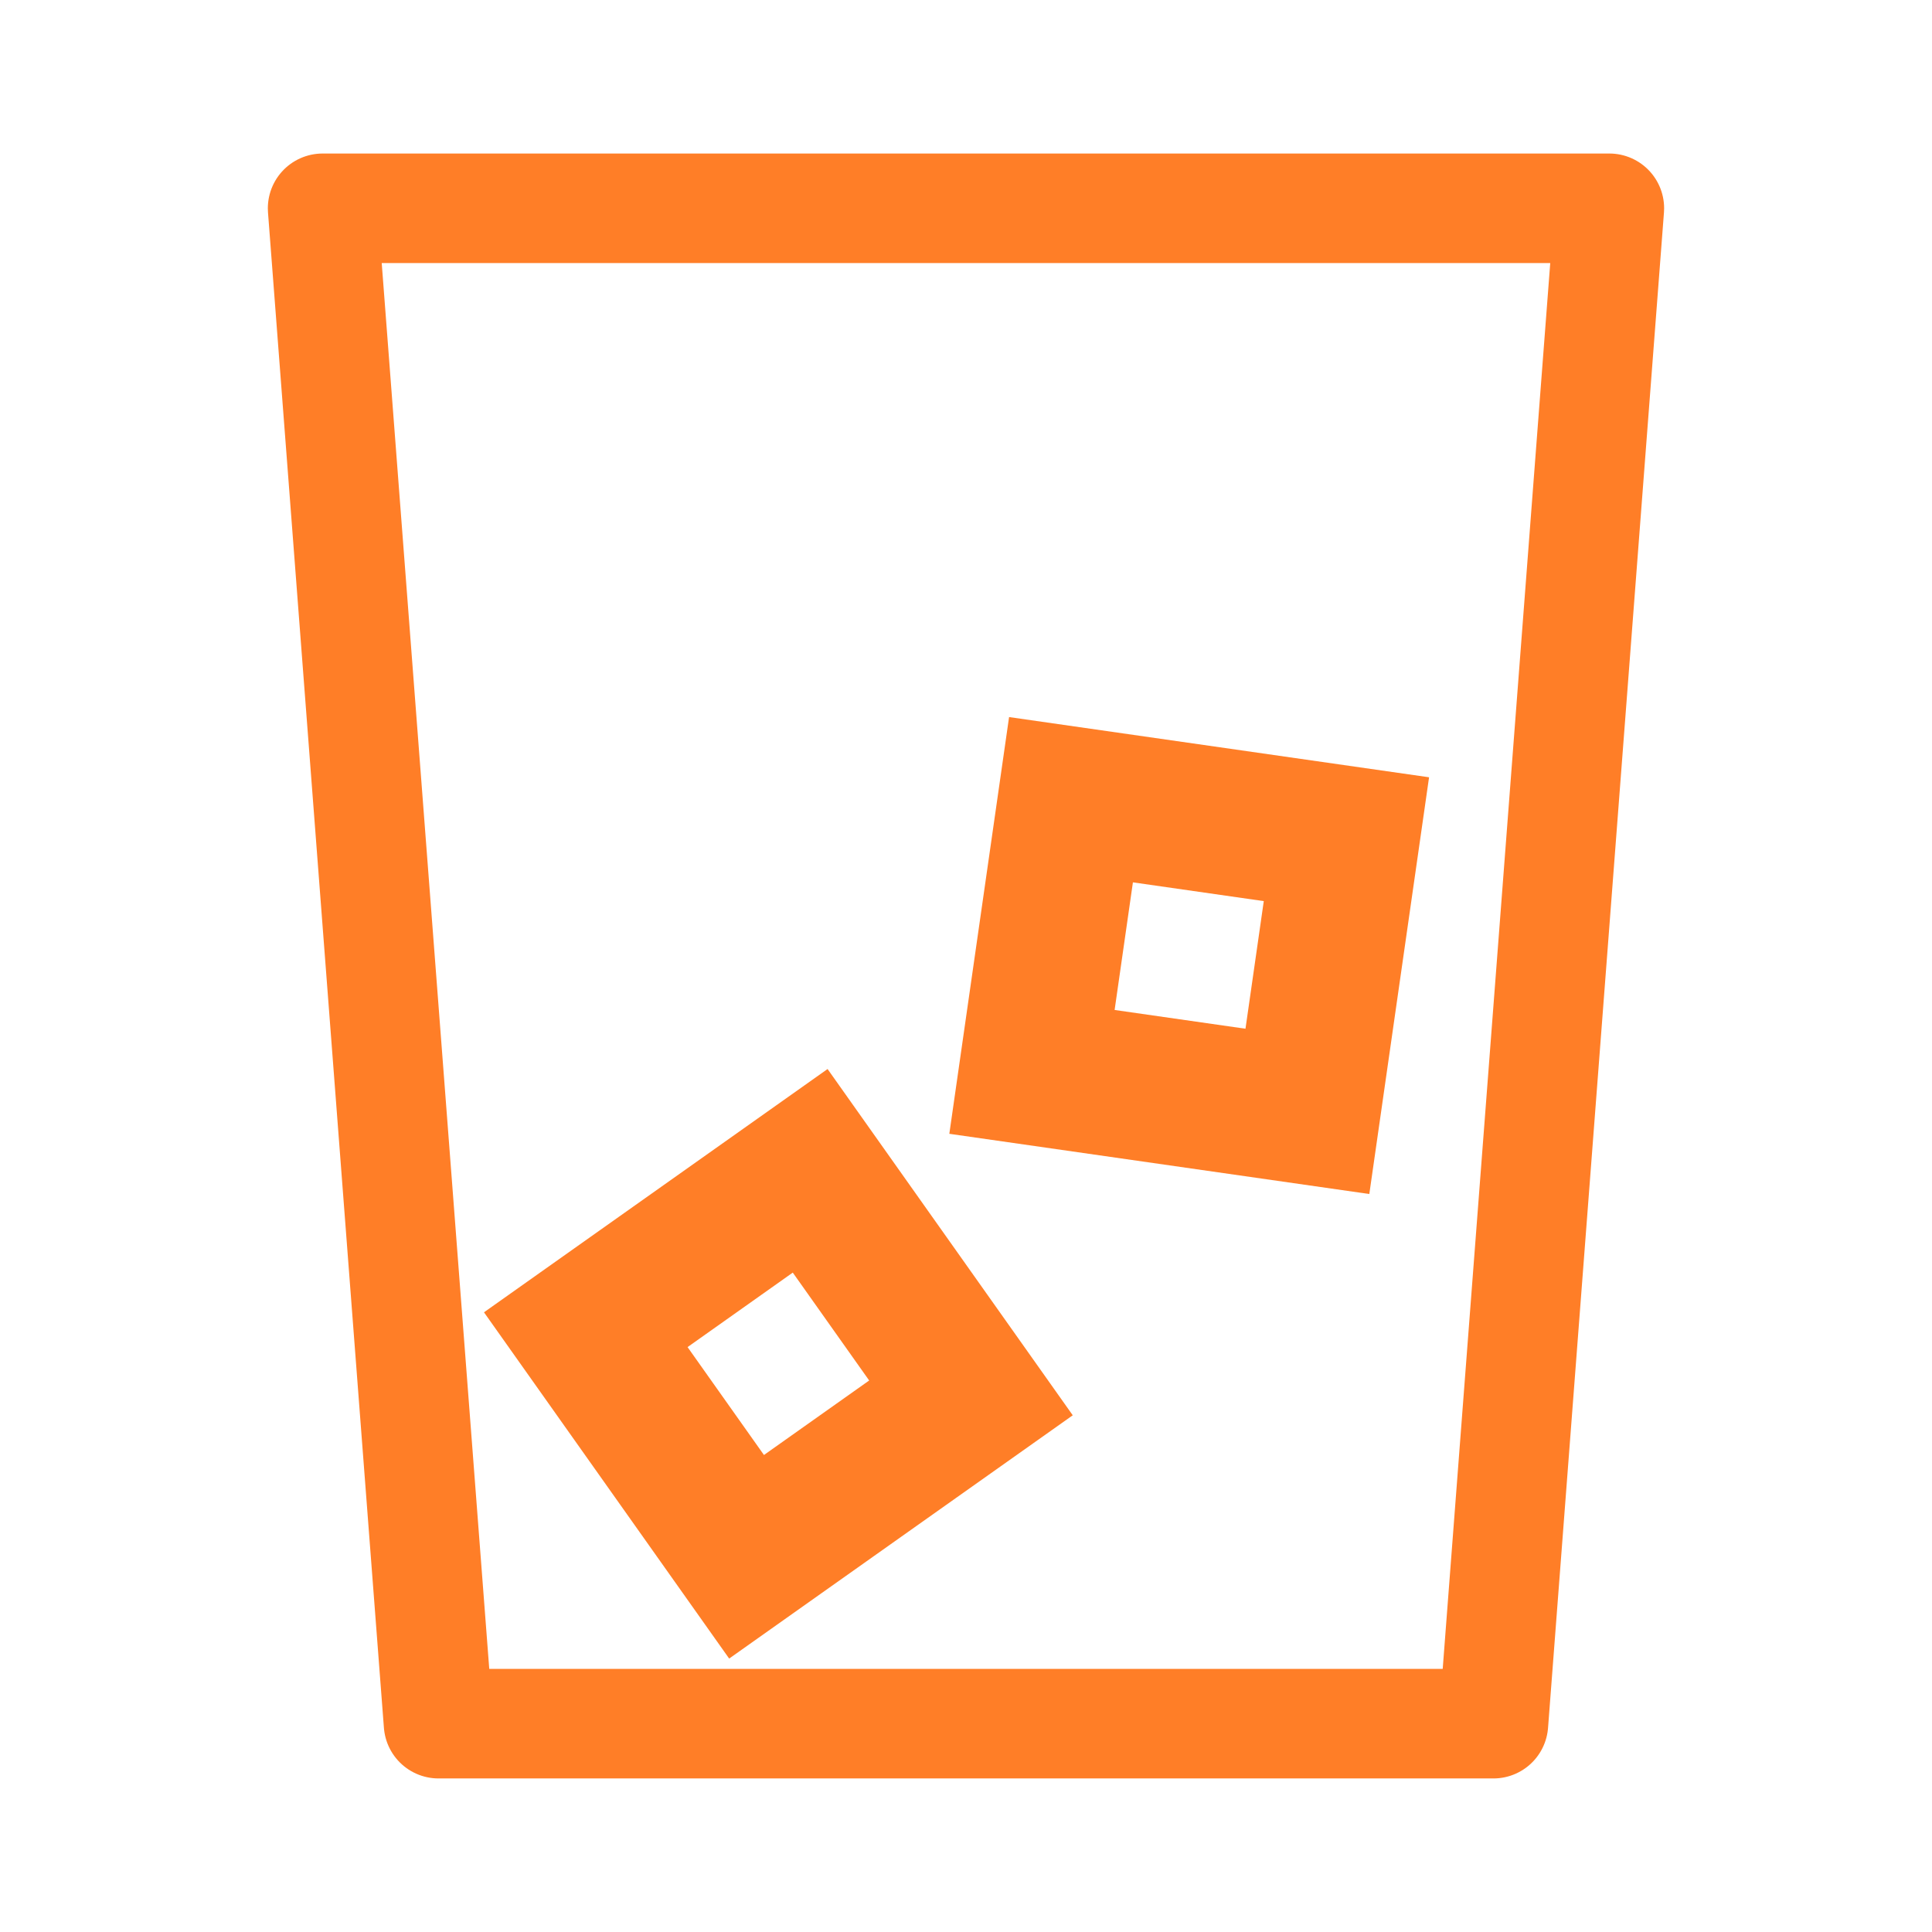 <?xml version="1.0" encoding="UTF-8" standalone="no"?>
<!-- Created with Inkscape (http://www.inkscape.org/) -->

<svg
   width="200"
   height="200"
   viewBox="0 0 52.917 52.917"
   version="1.1"
   id="svg1"
   inkscape:version="1.3 (1:1.3+202307231459+0e150ed6c4)"
   sodipodi:docname="dice_roller.svg"
   inkscape:export-filename="dice_roller.png"
   inkscape:export-xdpi="100"
   inkscape:export-ydpi="100"
   xmlns:inkscape="http://www.inkscape.org/namespaces/inkscape"
   xmlns:sodipodi="http://sodipodi.sourceforge.net/DTD/sodipodi-0.dtd"
   xmlns="http://www.w3.org/2000/svg"
   xmlns:svg="http://www.w3.org/2000/svg">
  <sodipodi:namedview
     id="namedview1"
     pagecolor="#505050"
     bordercolor="#eeeeee"
     borderopacity="1"
     inkscape:showpageshadow="0"
     inkscape:pageopacity="0"
     inkscape:pagecheckerboard="0"
     inkscape:deskcolor="#d1d1d1"
     inkscape:document-units="mm"
     inkscape:zoom="3.965"
     inkscape:cx="100.1261"
     inkscape:cy="100.25221"
     inkscape:window-width="1363"
     inkscape:window-height="856"
     inkscape:window-x="2444"
     inkscape:window-y="67"
     inkscape:window-maximized="0"
     inkscape:current-layer="layer1" />
  <defs
     id="defs1">
    <inkscape:path-effect
       effect="spiro"
       id="path-effect7"
       is_visible="true"
       lpeversion="1" />
    <inkscape:path-effect
       effect="spiro"
       id="path-effect6"
       is_visible="true"
       lpeversion="1" />
    <inkscape:path-effect
       effect="spiro"
       id="path-effect6-7"
       is_visible="true"
       lpeversion="1" />
    <inkscape:path-effect
       effect="spiro"
       id="path-effect7-5"
       is_visible="true"
       lpeversion="1" />
  </defs>
  <g
     inkscape:label="Capa 1"
     inkscape:groupmode="layer"
     id="layer1">
    <path
       id="rect1"
       style="fill:none;fill-opacity:1;stroke:#ff7e27;stroke-width:3;stroke-linecap:round;stroke-linejoin:round;stroke-dasharray:none;stroke-opacity:1"
       d="m 8.836,5.705 h 35.244 l -3.175,41.506 H 12.011 Z"
       sodipodi:nodetypes="ccccc" />
    <rect
       style="fill:none;fill-opacity:1;stroke:#ff7e27;stroke-width:4;stroke-linecap:round;stroke-dasharray:none;stroke-opacity:1"
       id="rect2"
       width="7.621"
       height="7.531"
       x="32.146"
       y="17.519"
       transform="rotate(8.159)" />
    <rect
       style="fill:none;fill-opacity:1;stroke:#ff7e27;stroke-width:4;stroke-linecap:round;stroke-dasharray:none;stroke-opacity:1"
       id="rect3"
       width="7.621"
       height="7.531"
       x="38.995"
       y="0.421"
       transform="rotate(54.699)" />
  </g>
</svg>

